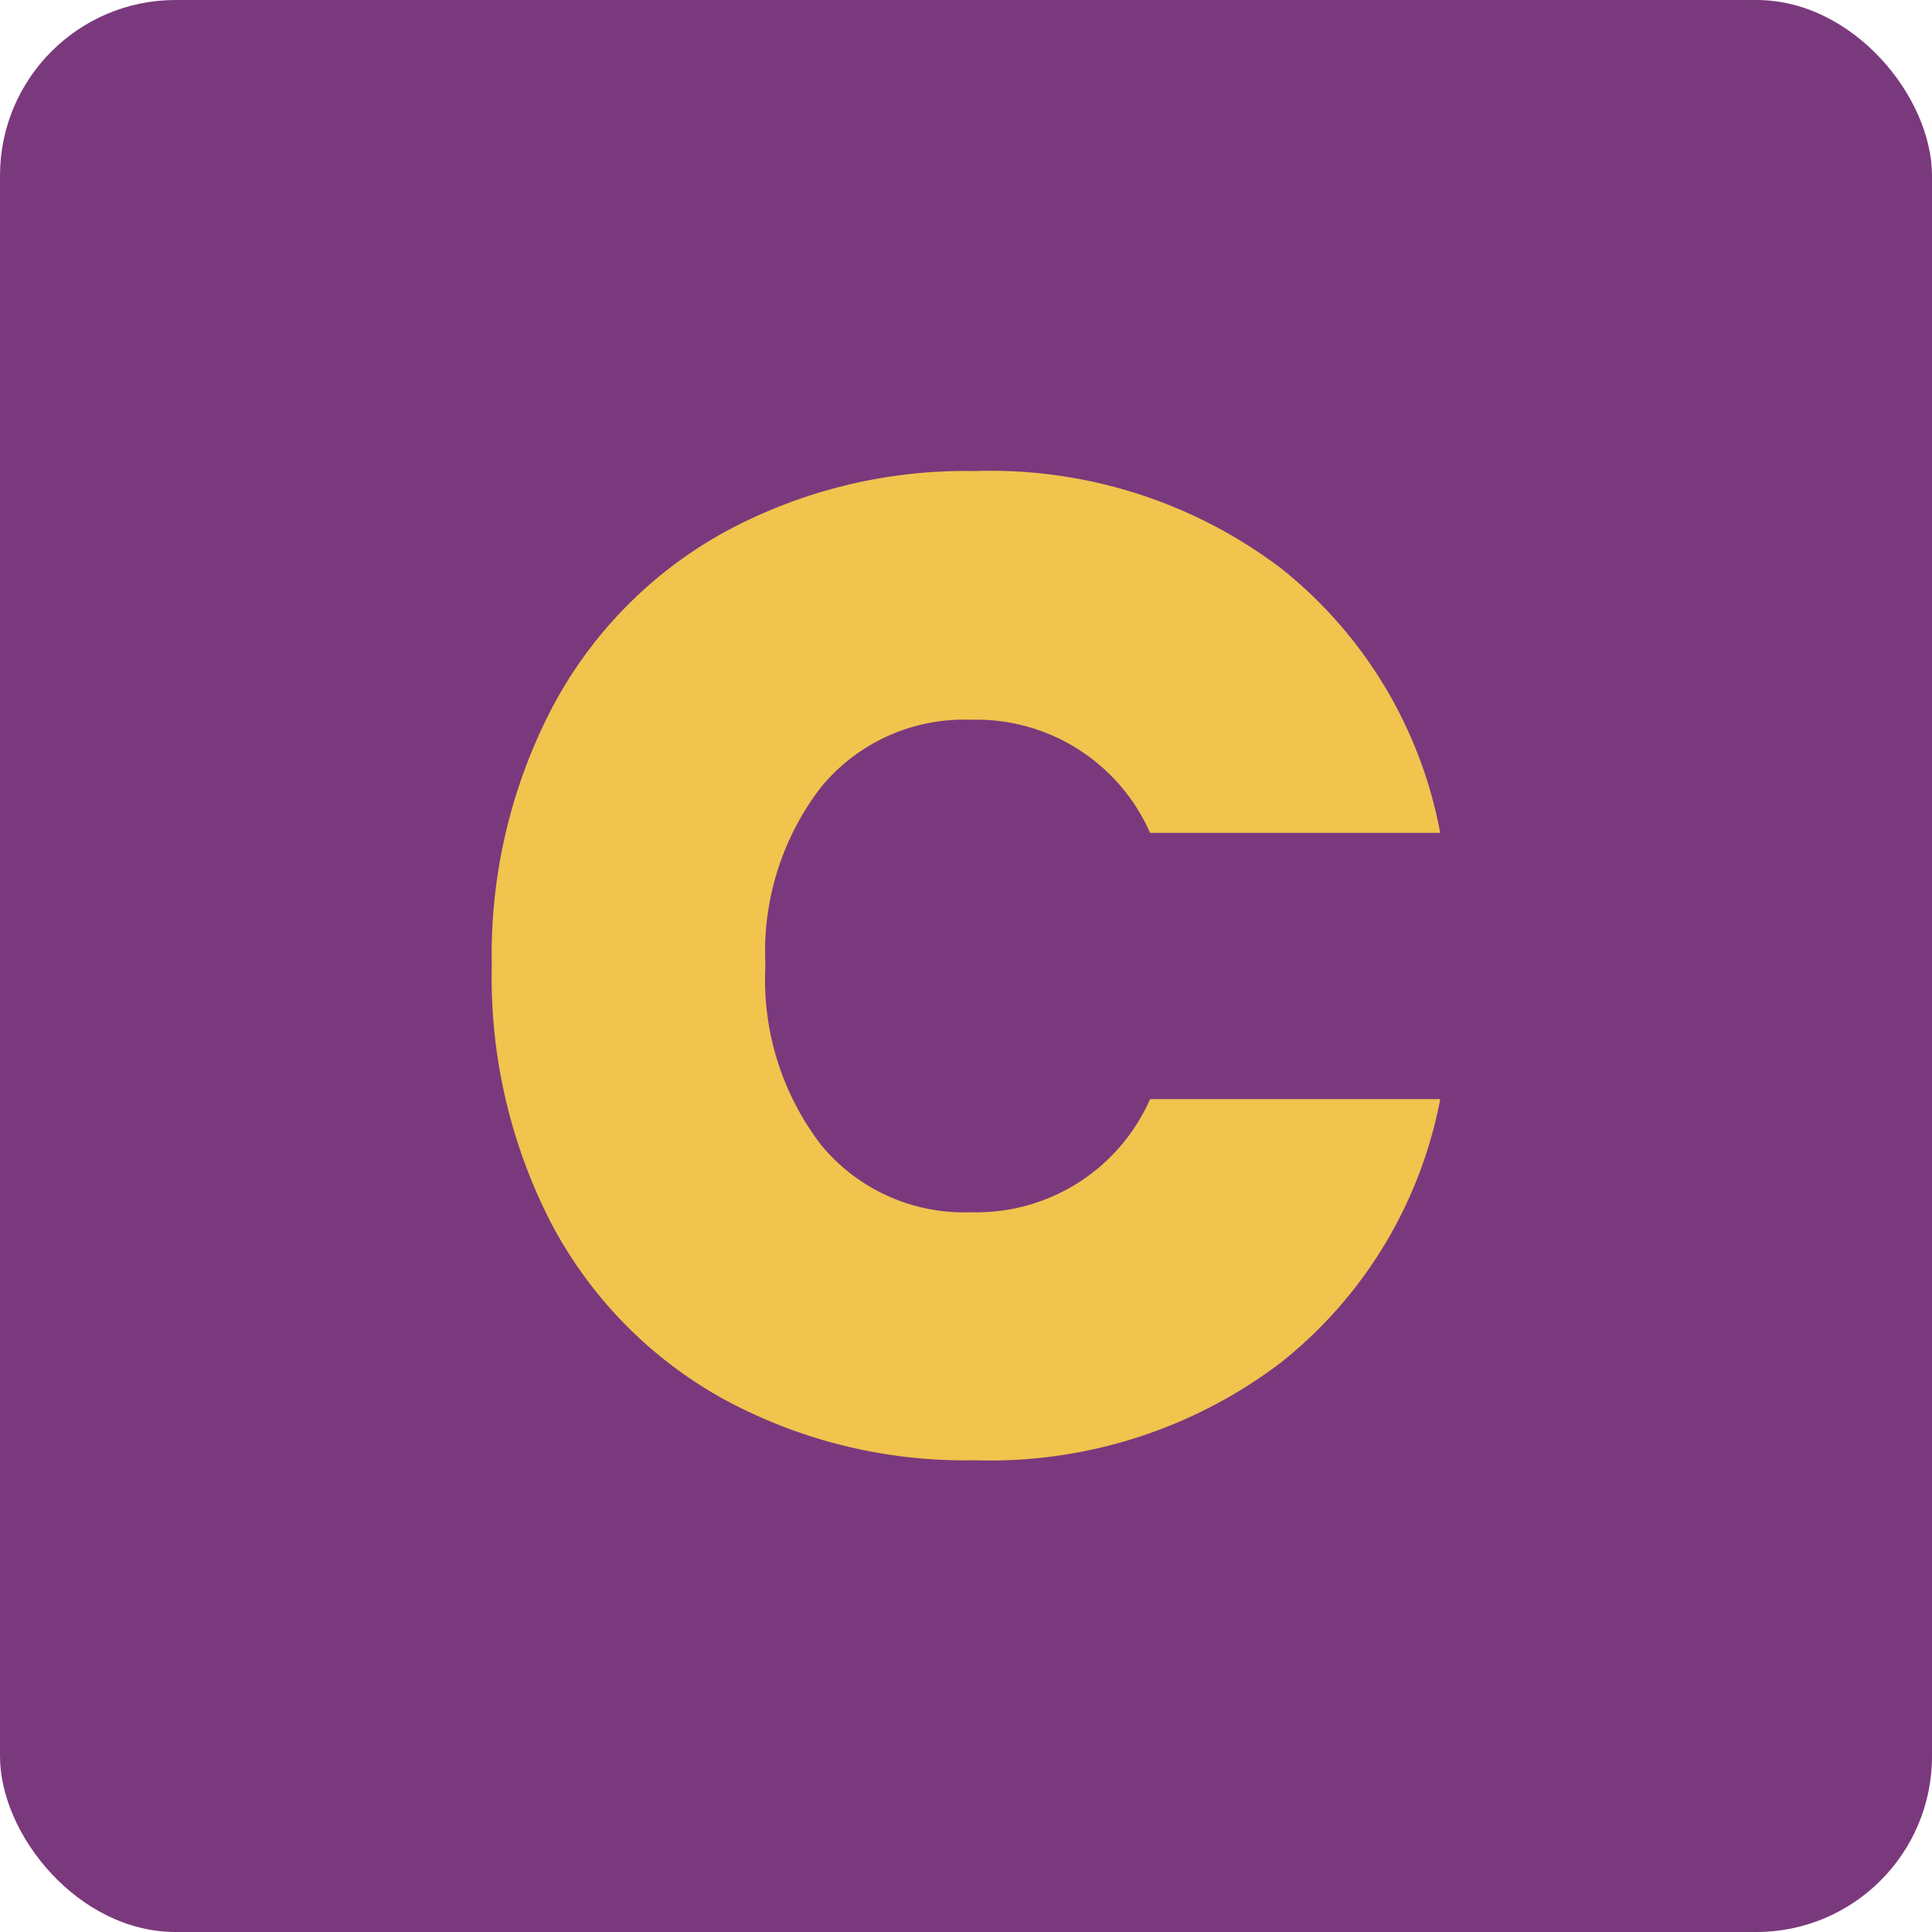 <svg xmlns="http://www.w3.org/2000/svg" viewBox="0 0 55 55"><defs><style>.cls-1{fill:#7a397d;}.cls-2{fill:#f1c44e;}</style></defs><g id="Capa_2" data-name="Capa 2"><g id="Capa_1-2" data-name="Capa 1"><rect class="cls-1" width="55" height="55" rx="5"/><path class="cls-2" d="M15.69,20.2a12.22,12.22,0,0,1,4.84-5,14.37,14.37,0,0,1,7.22-1.79,13.68,13.68,0,0,1,8.72,2.77A12.56,12.56,0,0,1,41,23.71H32.74a5.4,5.4,0,0,0-5.1-3.22,5.27,5.27,0,0,0-4.26,1.91,7.67,7.67,0,0,0-1.59,5.08,7.72,7.72,0,0,0,1.59,5.12,5.27,5.27,0,0,0,4.26,1.91,5.4,5.4,0,0,0,5.1-3.22H41a12.56,12.56,0,0,1-4.55,7.51,13.68,13.68,0,0,1-8.72,2.77,14.37,14.37,0,0,1-7.22-1.79,12.22,12.22,0,0,1-4.84-5A15.27,15.27,0,0,1,14,27.48,15.2,15.2,0,0,1,15.69,20.2Z"/></g></g></svg>